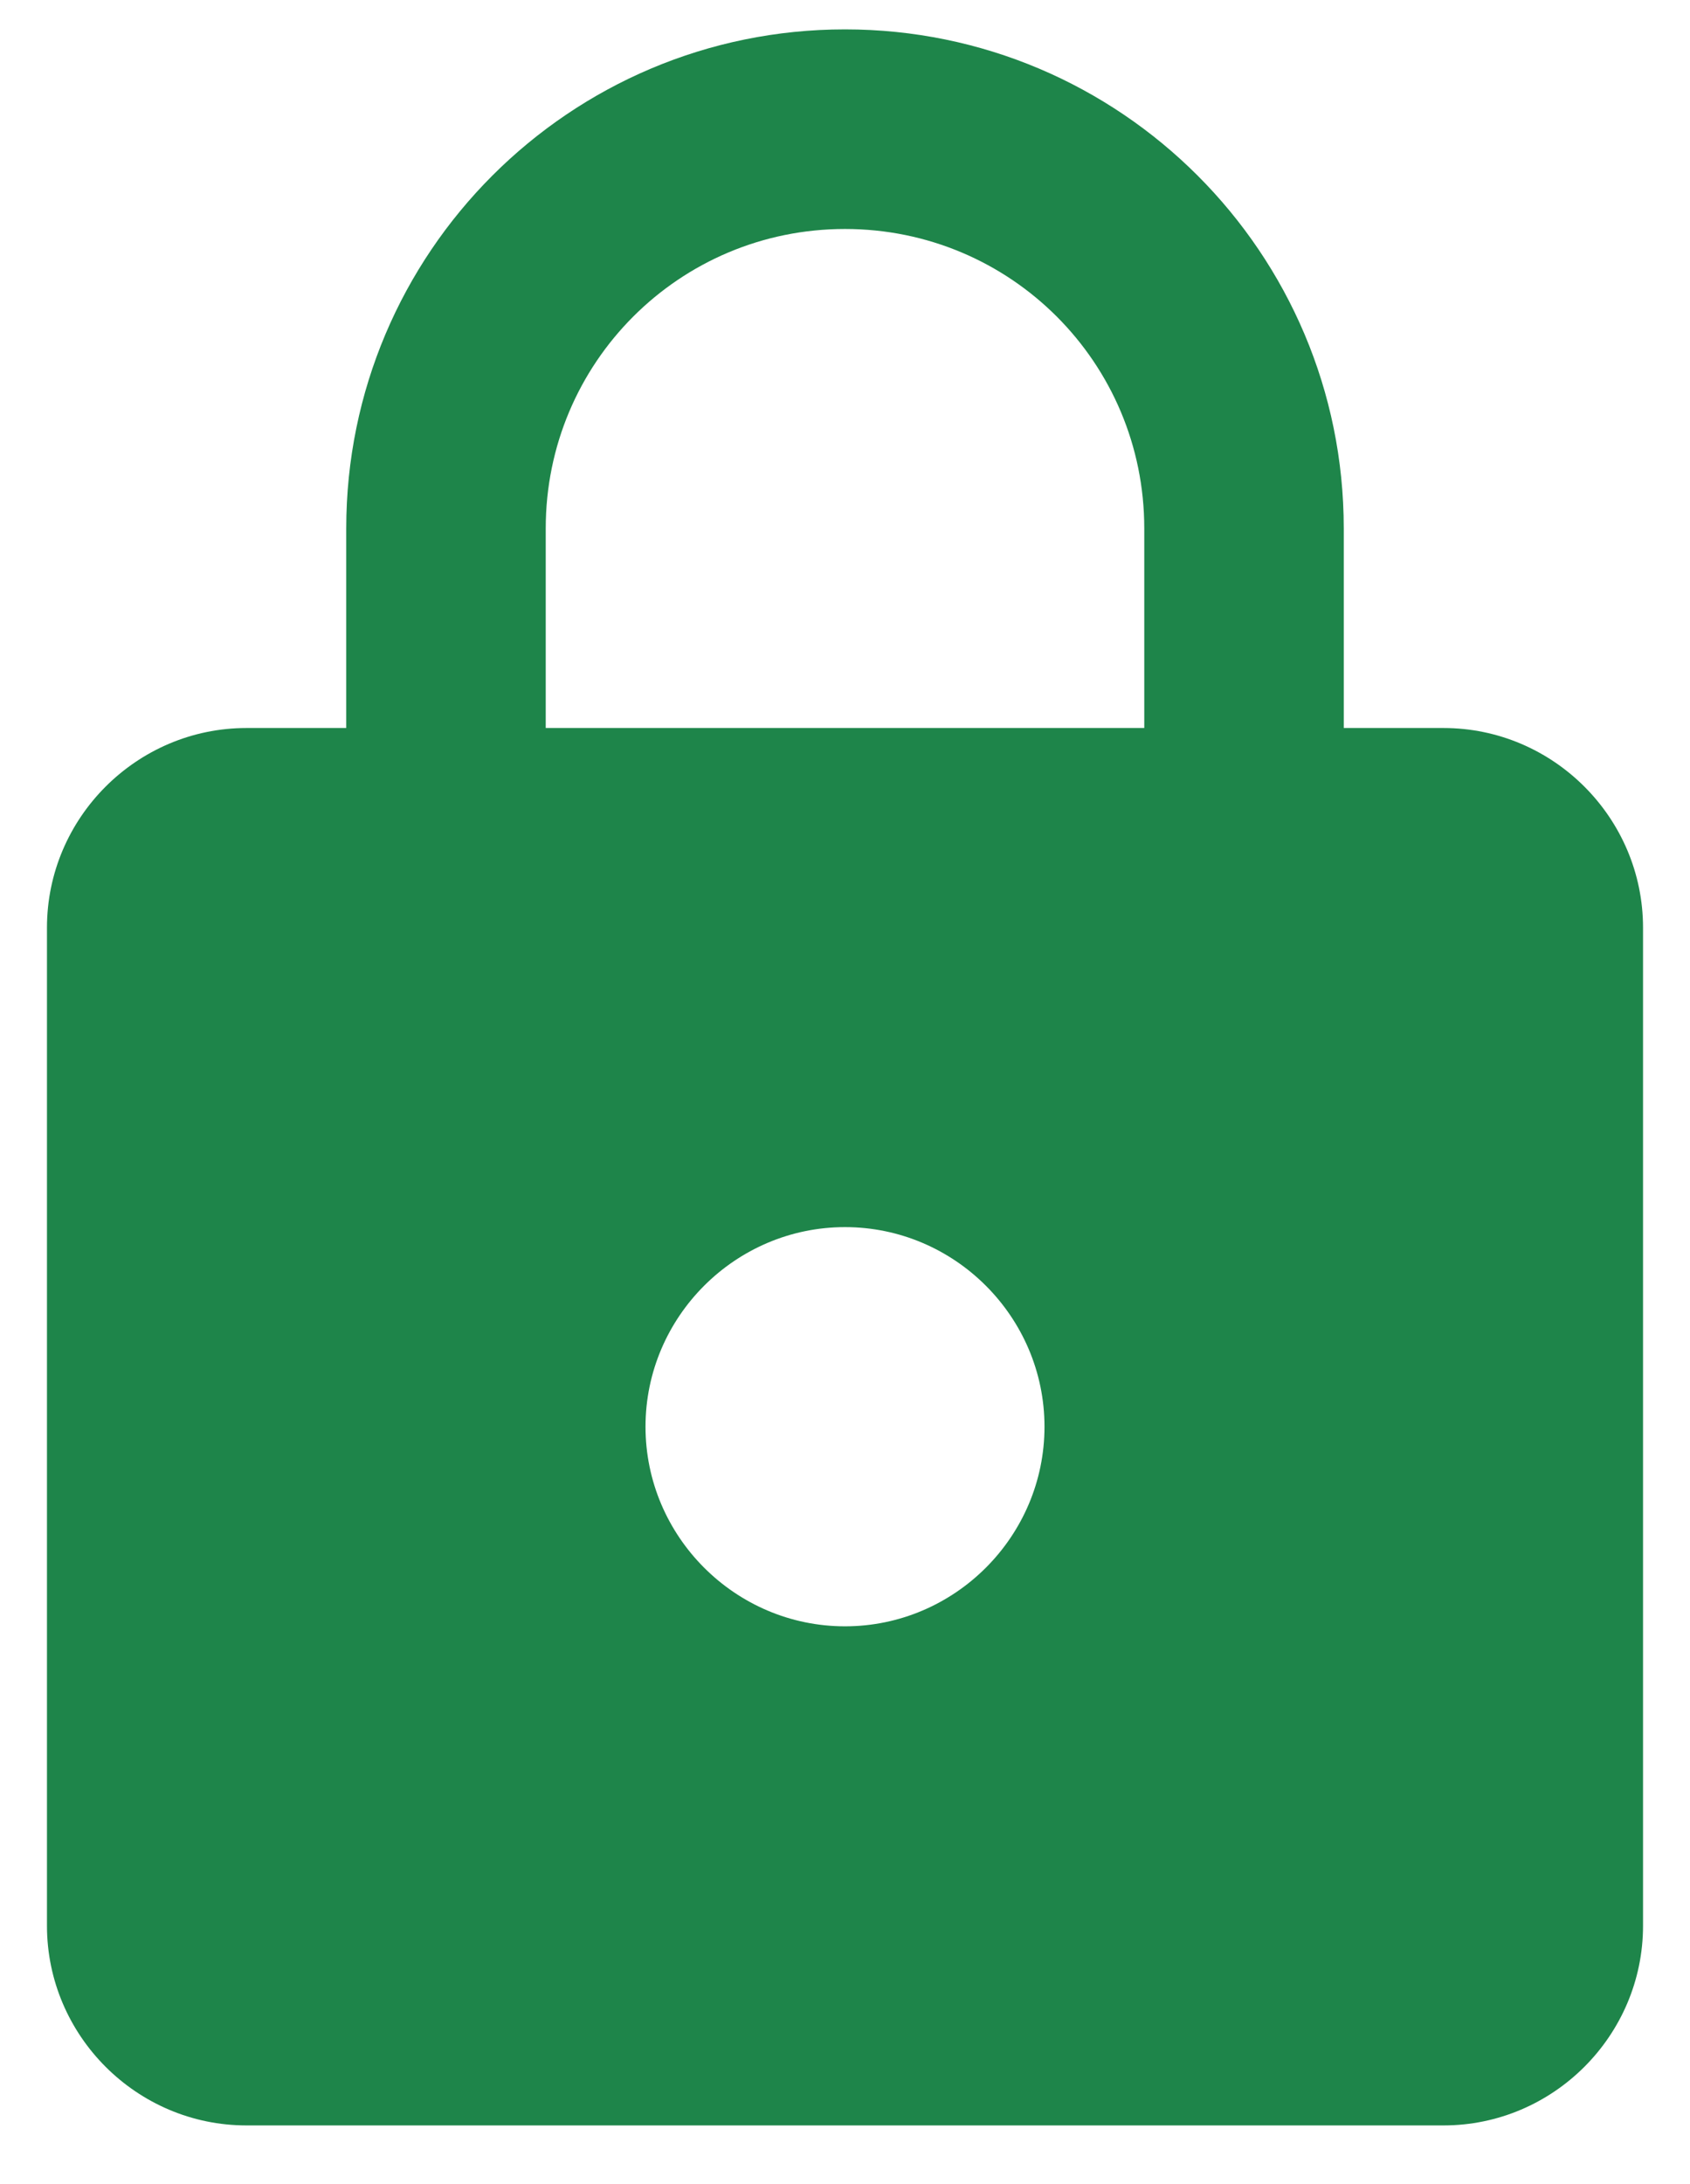 <svg width="24" height="31" viewBox="0 0 24 31" fill="none" xmlns="http://www.w3.org/2000/svg">
<path d="M20.5 10.333H19.083V7.5C19.083 3.59 15.91 0.417 12 0.417C8.09 0.417 4.917 3.59 4.917 7.5V10.333H3.5C1.942 10.333 0.667 11.608 0.667 13.167V27.333C0.667 28.892 1.942 30.167 3.5 30.167H20.5C22.058 30.167 23.333 28.892 23.333 27.333V13.167C23.333 11.608 22.058 10.333 20.5 10.333ZM12 23.083C10.442 23.083 9.167 21.808 9.167 20.25C9.167 18.692 10.442 17.417 12 17.417C13.558 17.417 14.833 18.692 14.833 20.25C14.833 21.808 13.558 23.083 12 23.083ZM7.75 10.333V7.5C7.75 5.148 9.648 3.25 12 3.25C14.352 3.25 16.25 5.148 16.25 7.5V10.333H7.75Z" fill="#1E854A"/>
</svg>
